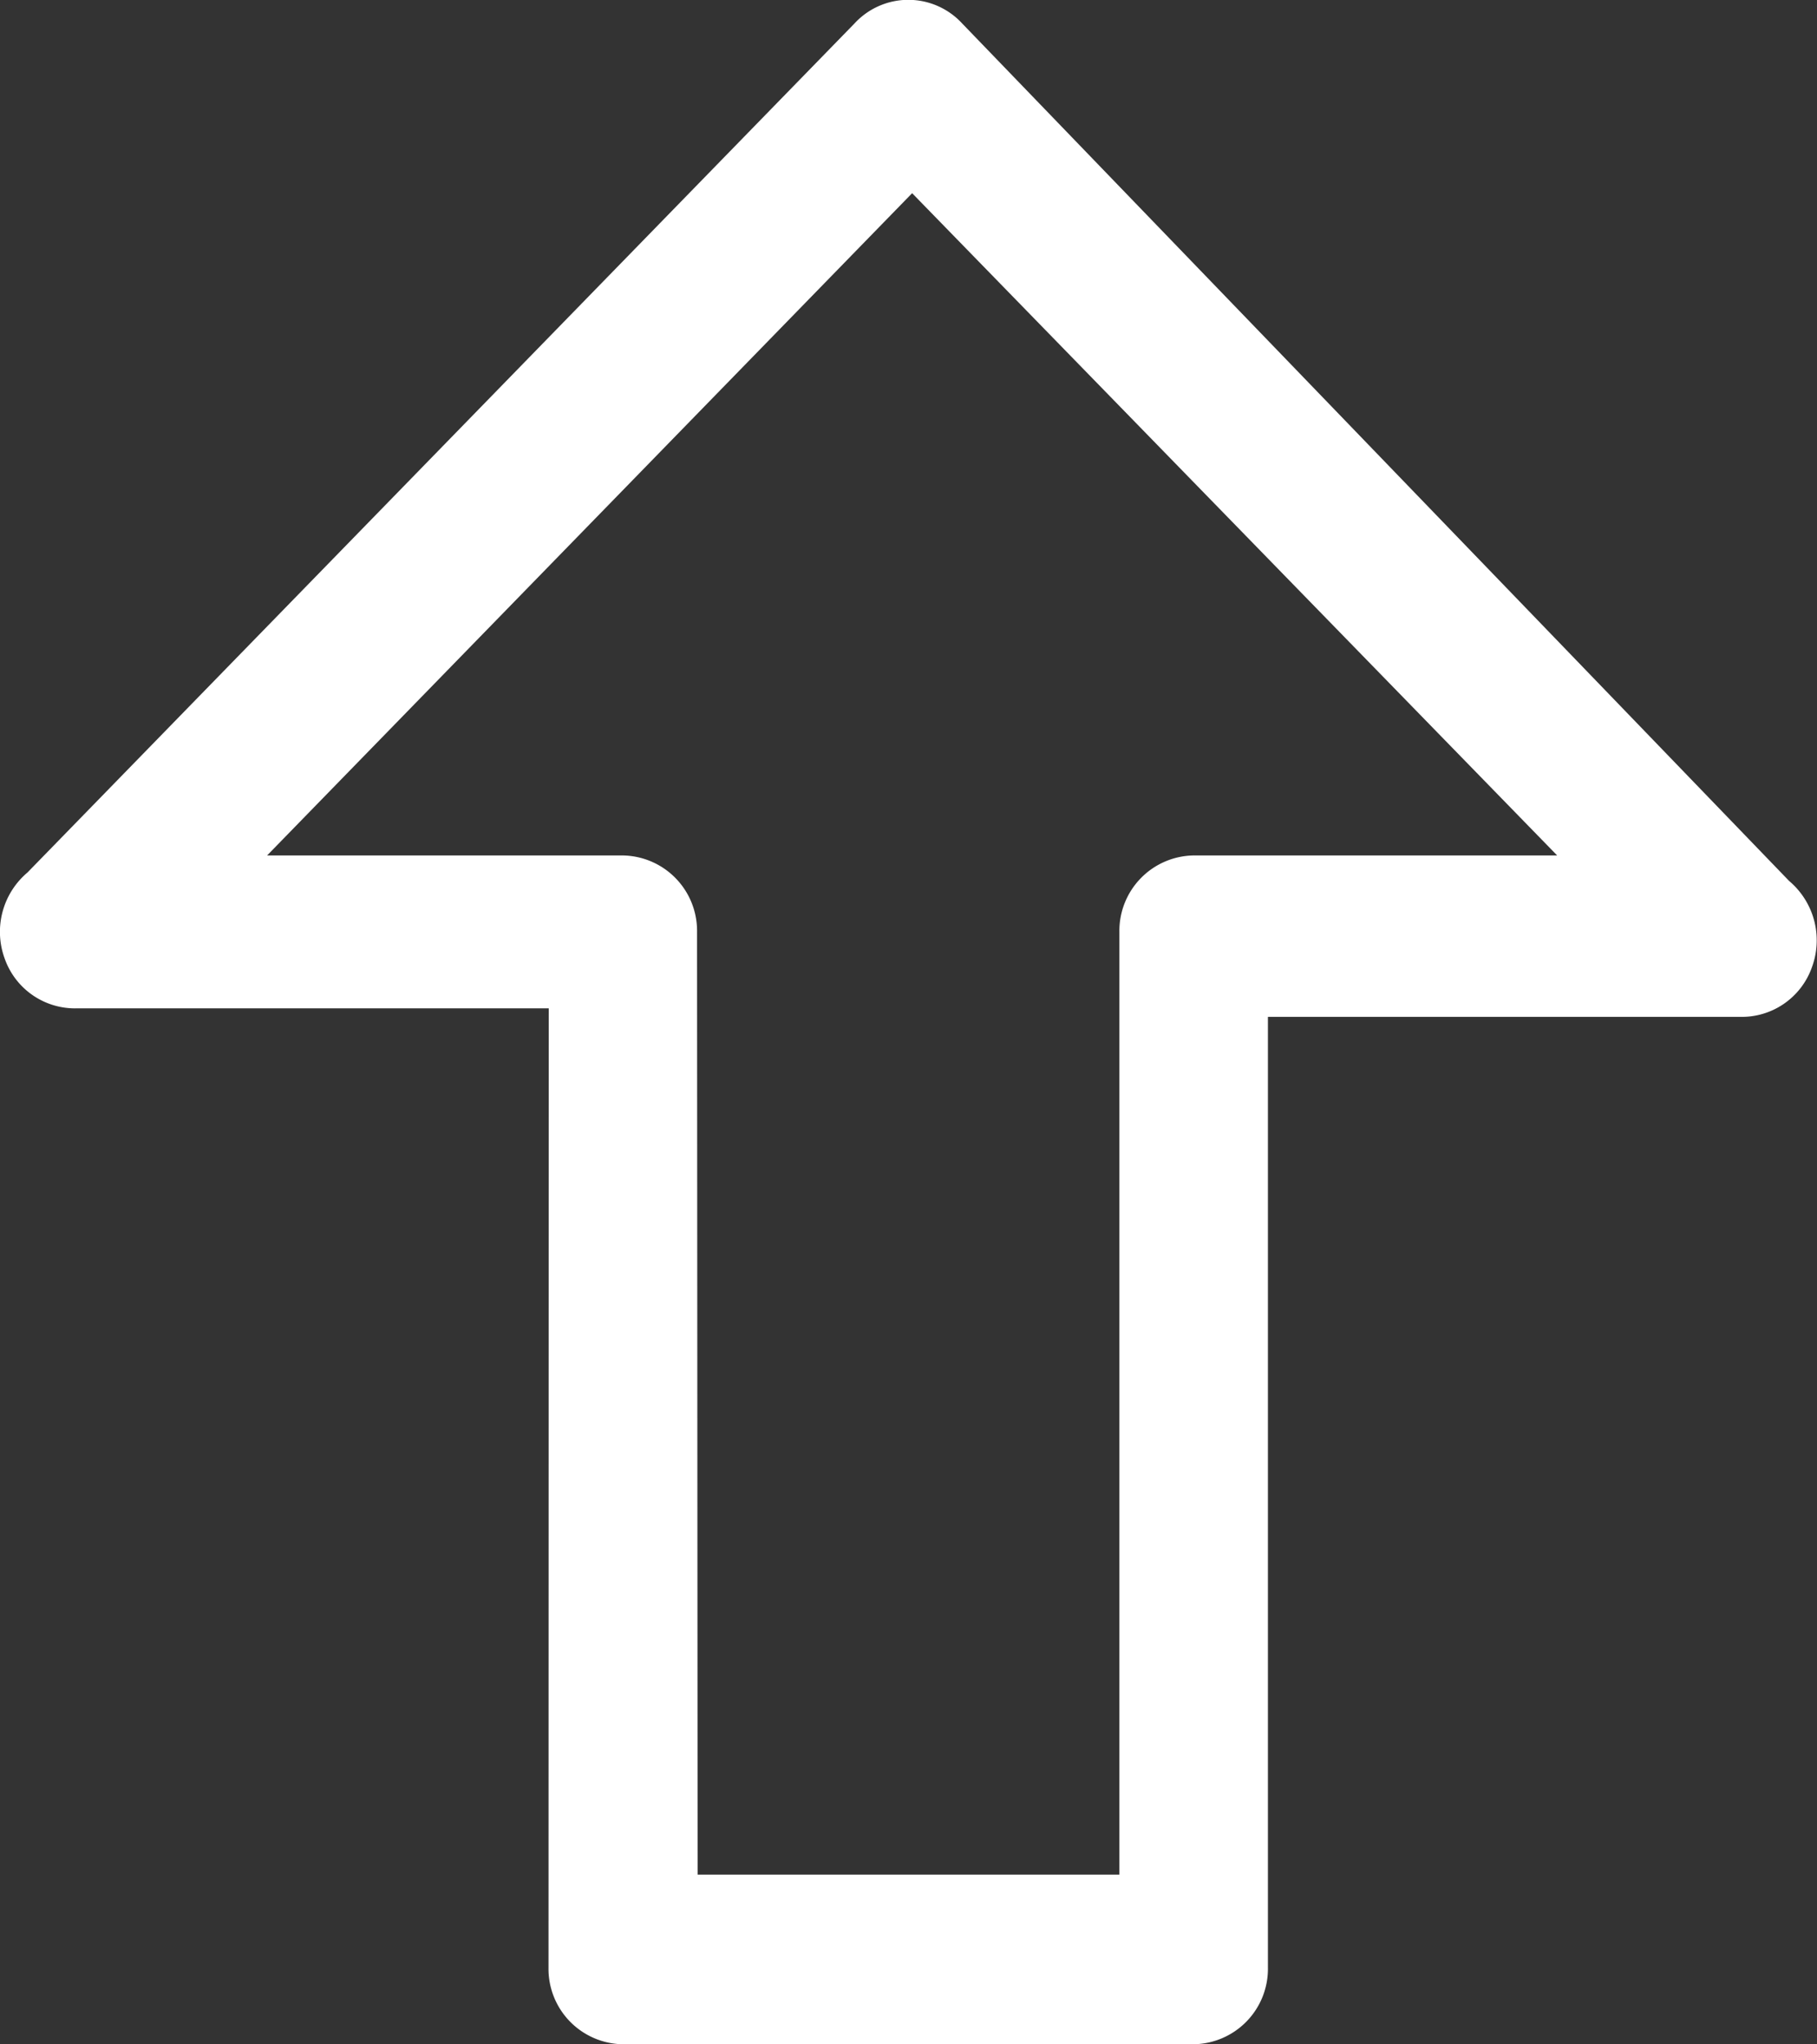 <svg xmlns="http://www.w3.org/2000/svg" width="16" height="18" viewBox="0 0 16 18"><rect x="0" y="0" width="16" height="18" fill="#333333" stroke="none"/><defs><style>.a{fill:#fff;}</style></defs><path class="a" d="M815.627,117.922v-3.714h-8.3a.664.664,0,0,1-.673-.655v-3.2l-5.831,5.68,5.831,5.68v-3.131h0a.664.664,0,0,1,.673-.655ZM808,119.233v4.151a.656.656,0,0,1-.436.639.684.684,0,0,1-.76-.2l-7.476-7.283a.644.644,0,0,1,0-.947h0l7.551-7.283a.684.684,0,0,1,.76-.2.655.655,0,0,1,.436.639V112.9h8.373a.664.664,0,0,1,.673.655h0v5.025a.664.664,0,0,1-.673.655Z" transform="translate(124.065 -799.122) rotate(90)"/></svg>